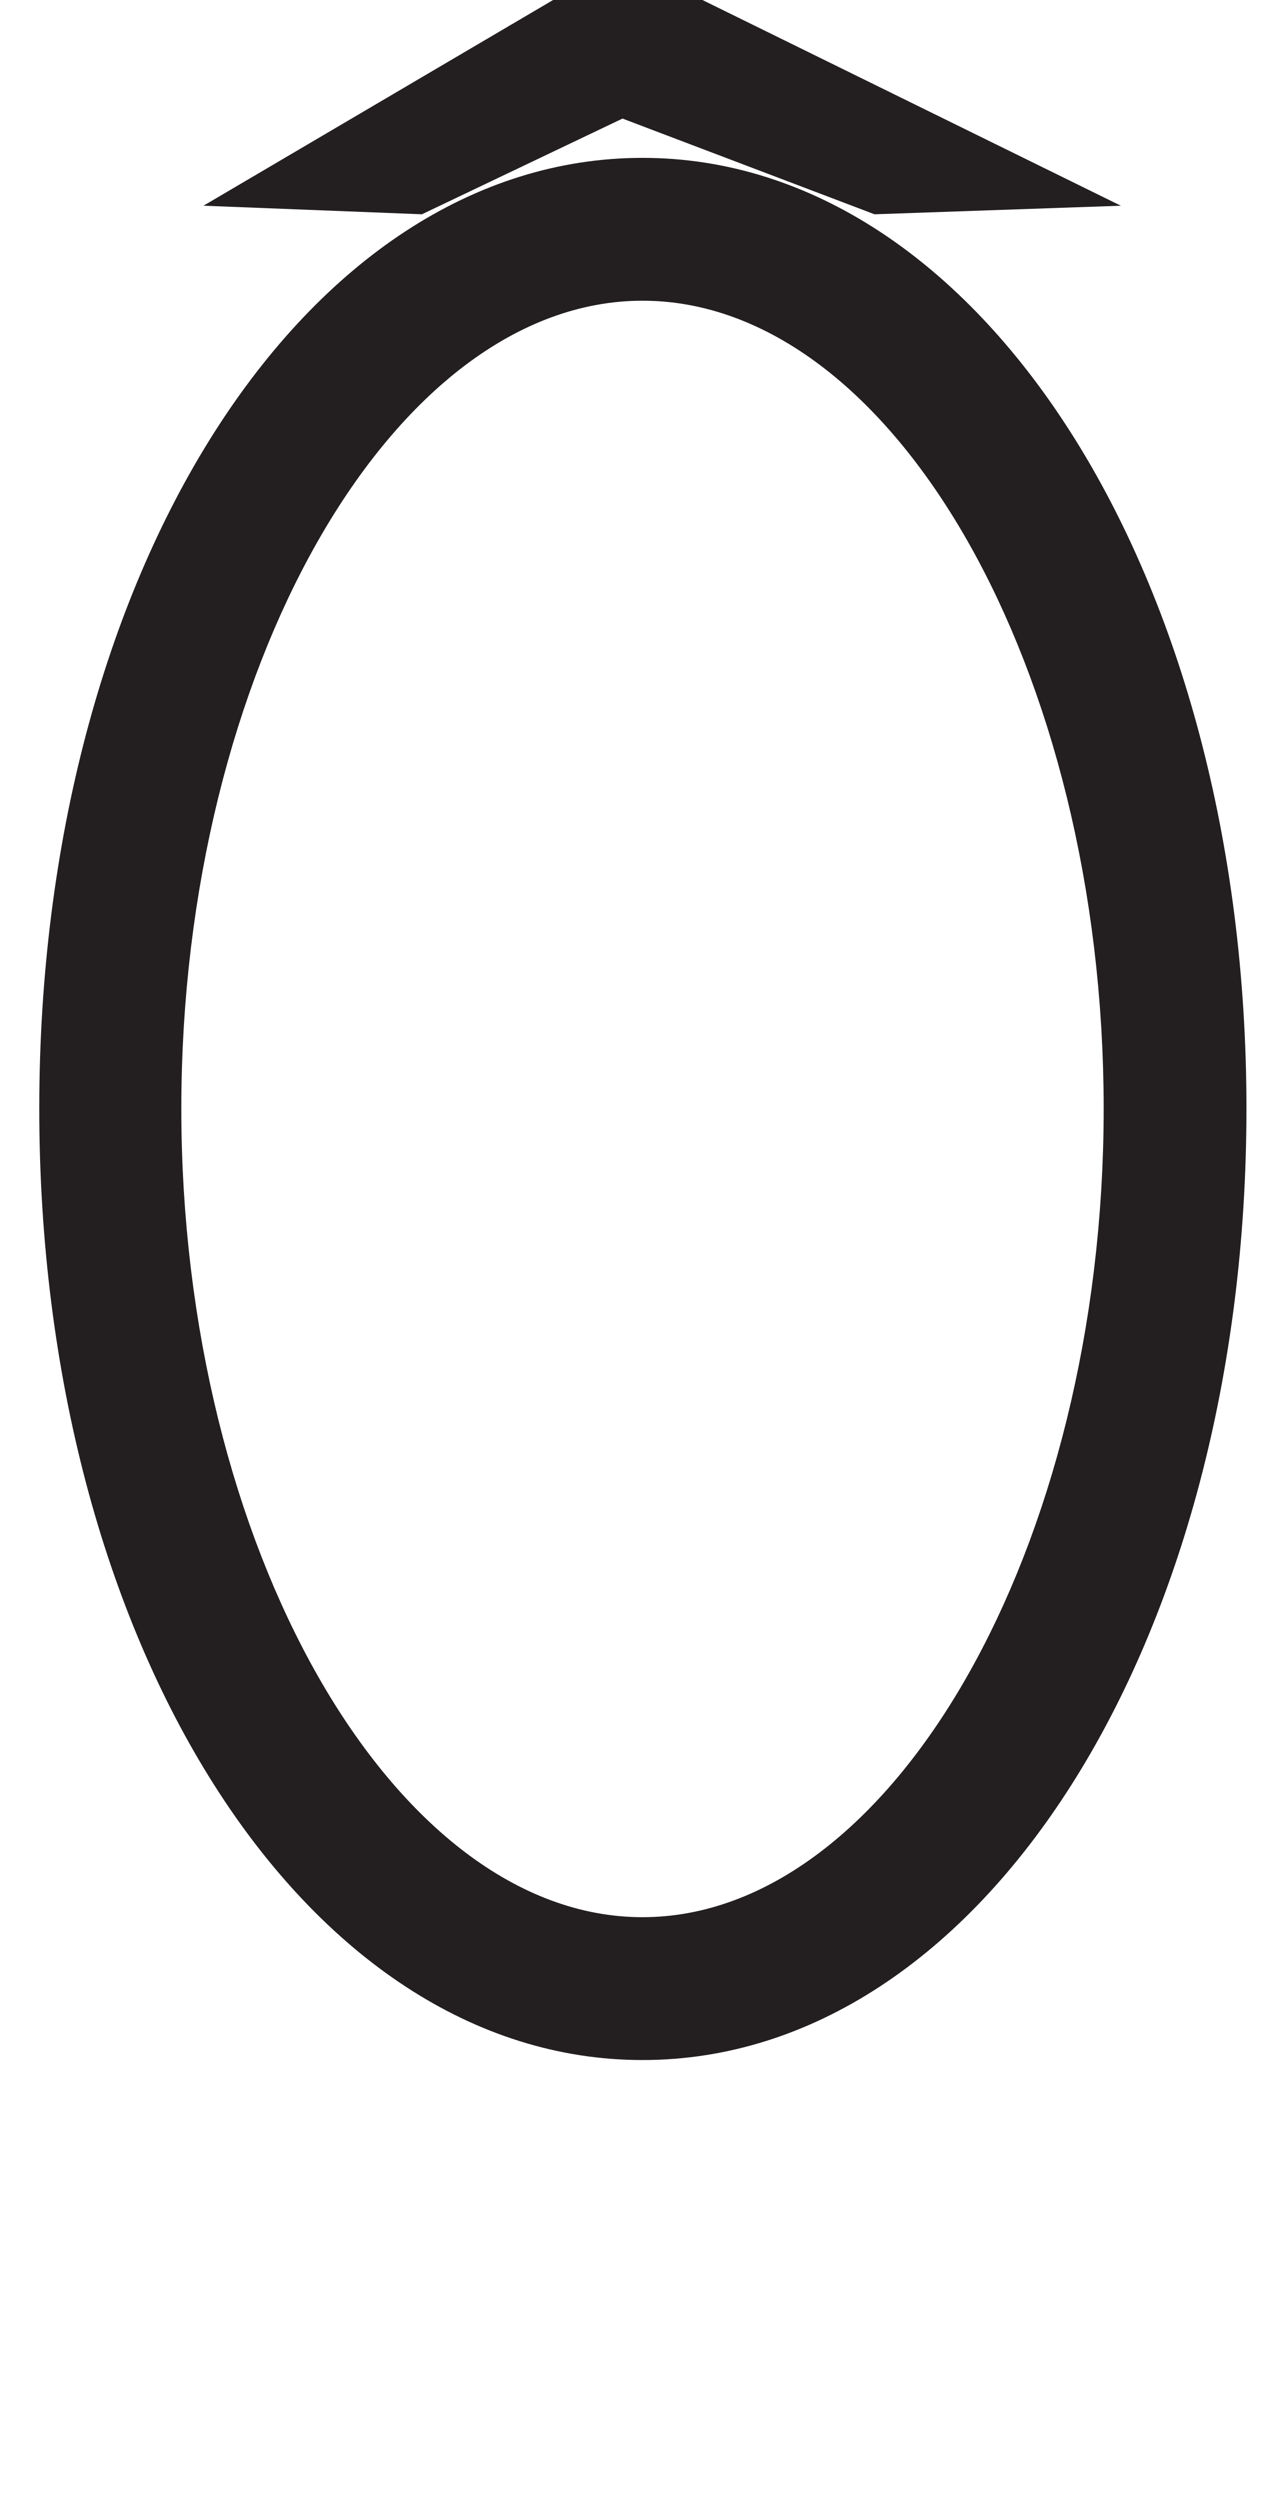 <svg xmlns="http://www.w3.org/2000/svg" viewBox="0 0 18 35"><defs><style>.a{fill:#231f20;}</style></defs><path class="a" d="M9,28.84C4.26,28.84.55,23,.55,15.52S4.26,2.21,9,2.21s8.46,5.85,8.46,13.31S13.76,28.84,9,28.84ZM9,4.21c-3.5,0-6.46,5.18-6.46,11.31S5.51,26.84,9,26.84s6.46-5.18,6.46-11.32S12.51,4.21,9,4.21Z"/><path class="a" d="M12.25,3,8.72,1.66,5.91,3,2.85,2.88,8.7-.56l7,3.44Z"/></svg>